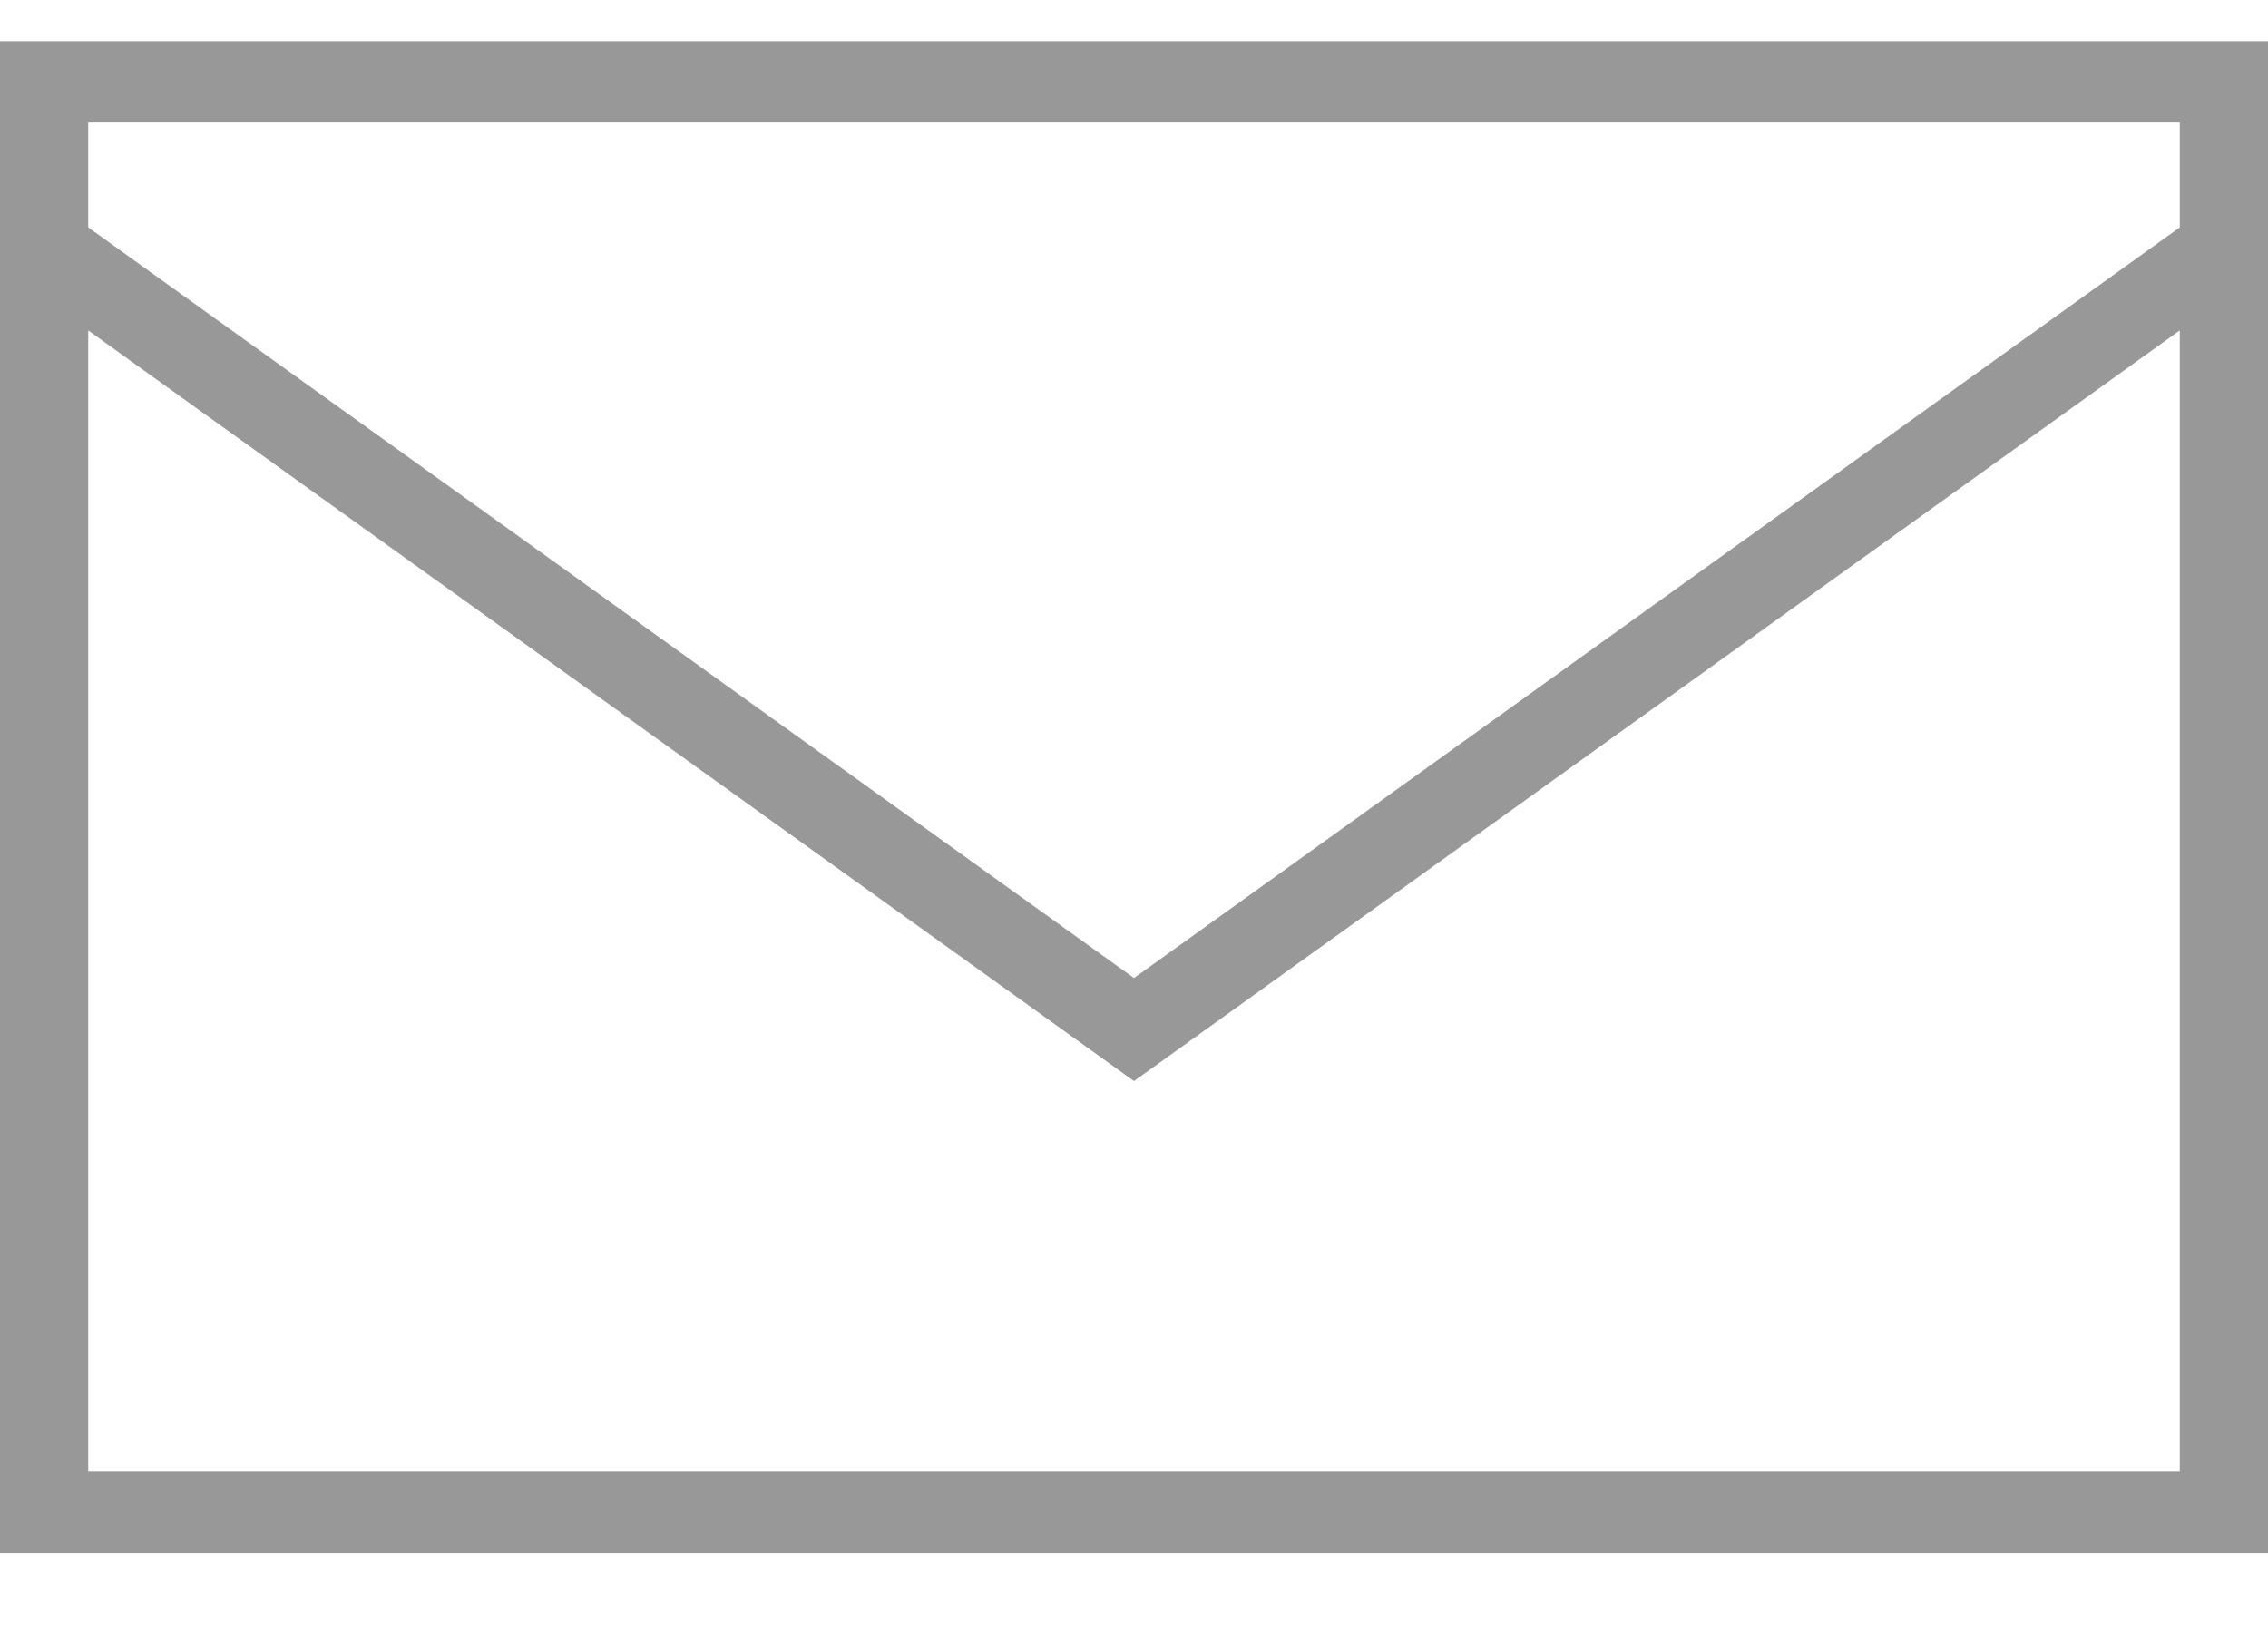 <svg width="18" height="13" viewBox="0 0 18 13" fill="none" xmlns="http://www.w3.org/2000/svg">
<path fill-rule="evenodd" clip-rule="evenodd" d="M9 8.582L0.7 2.623V11.681H17.3V2.623L9 8.582ZM18 12.327H0V0.327H18V12.327ZM17.3 0.973V1.805L9 7.764L0.7 1.805V0.973H17.3Z" fill="#989898"/>
</svg>
